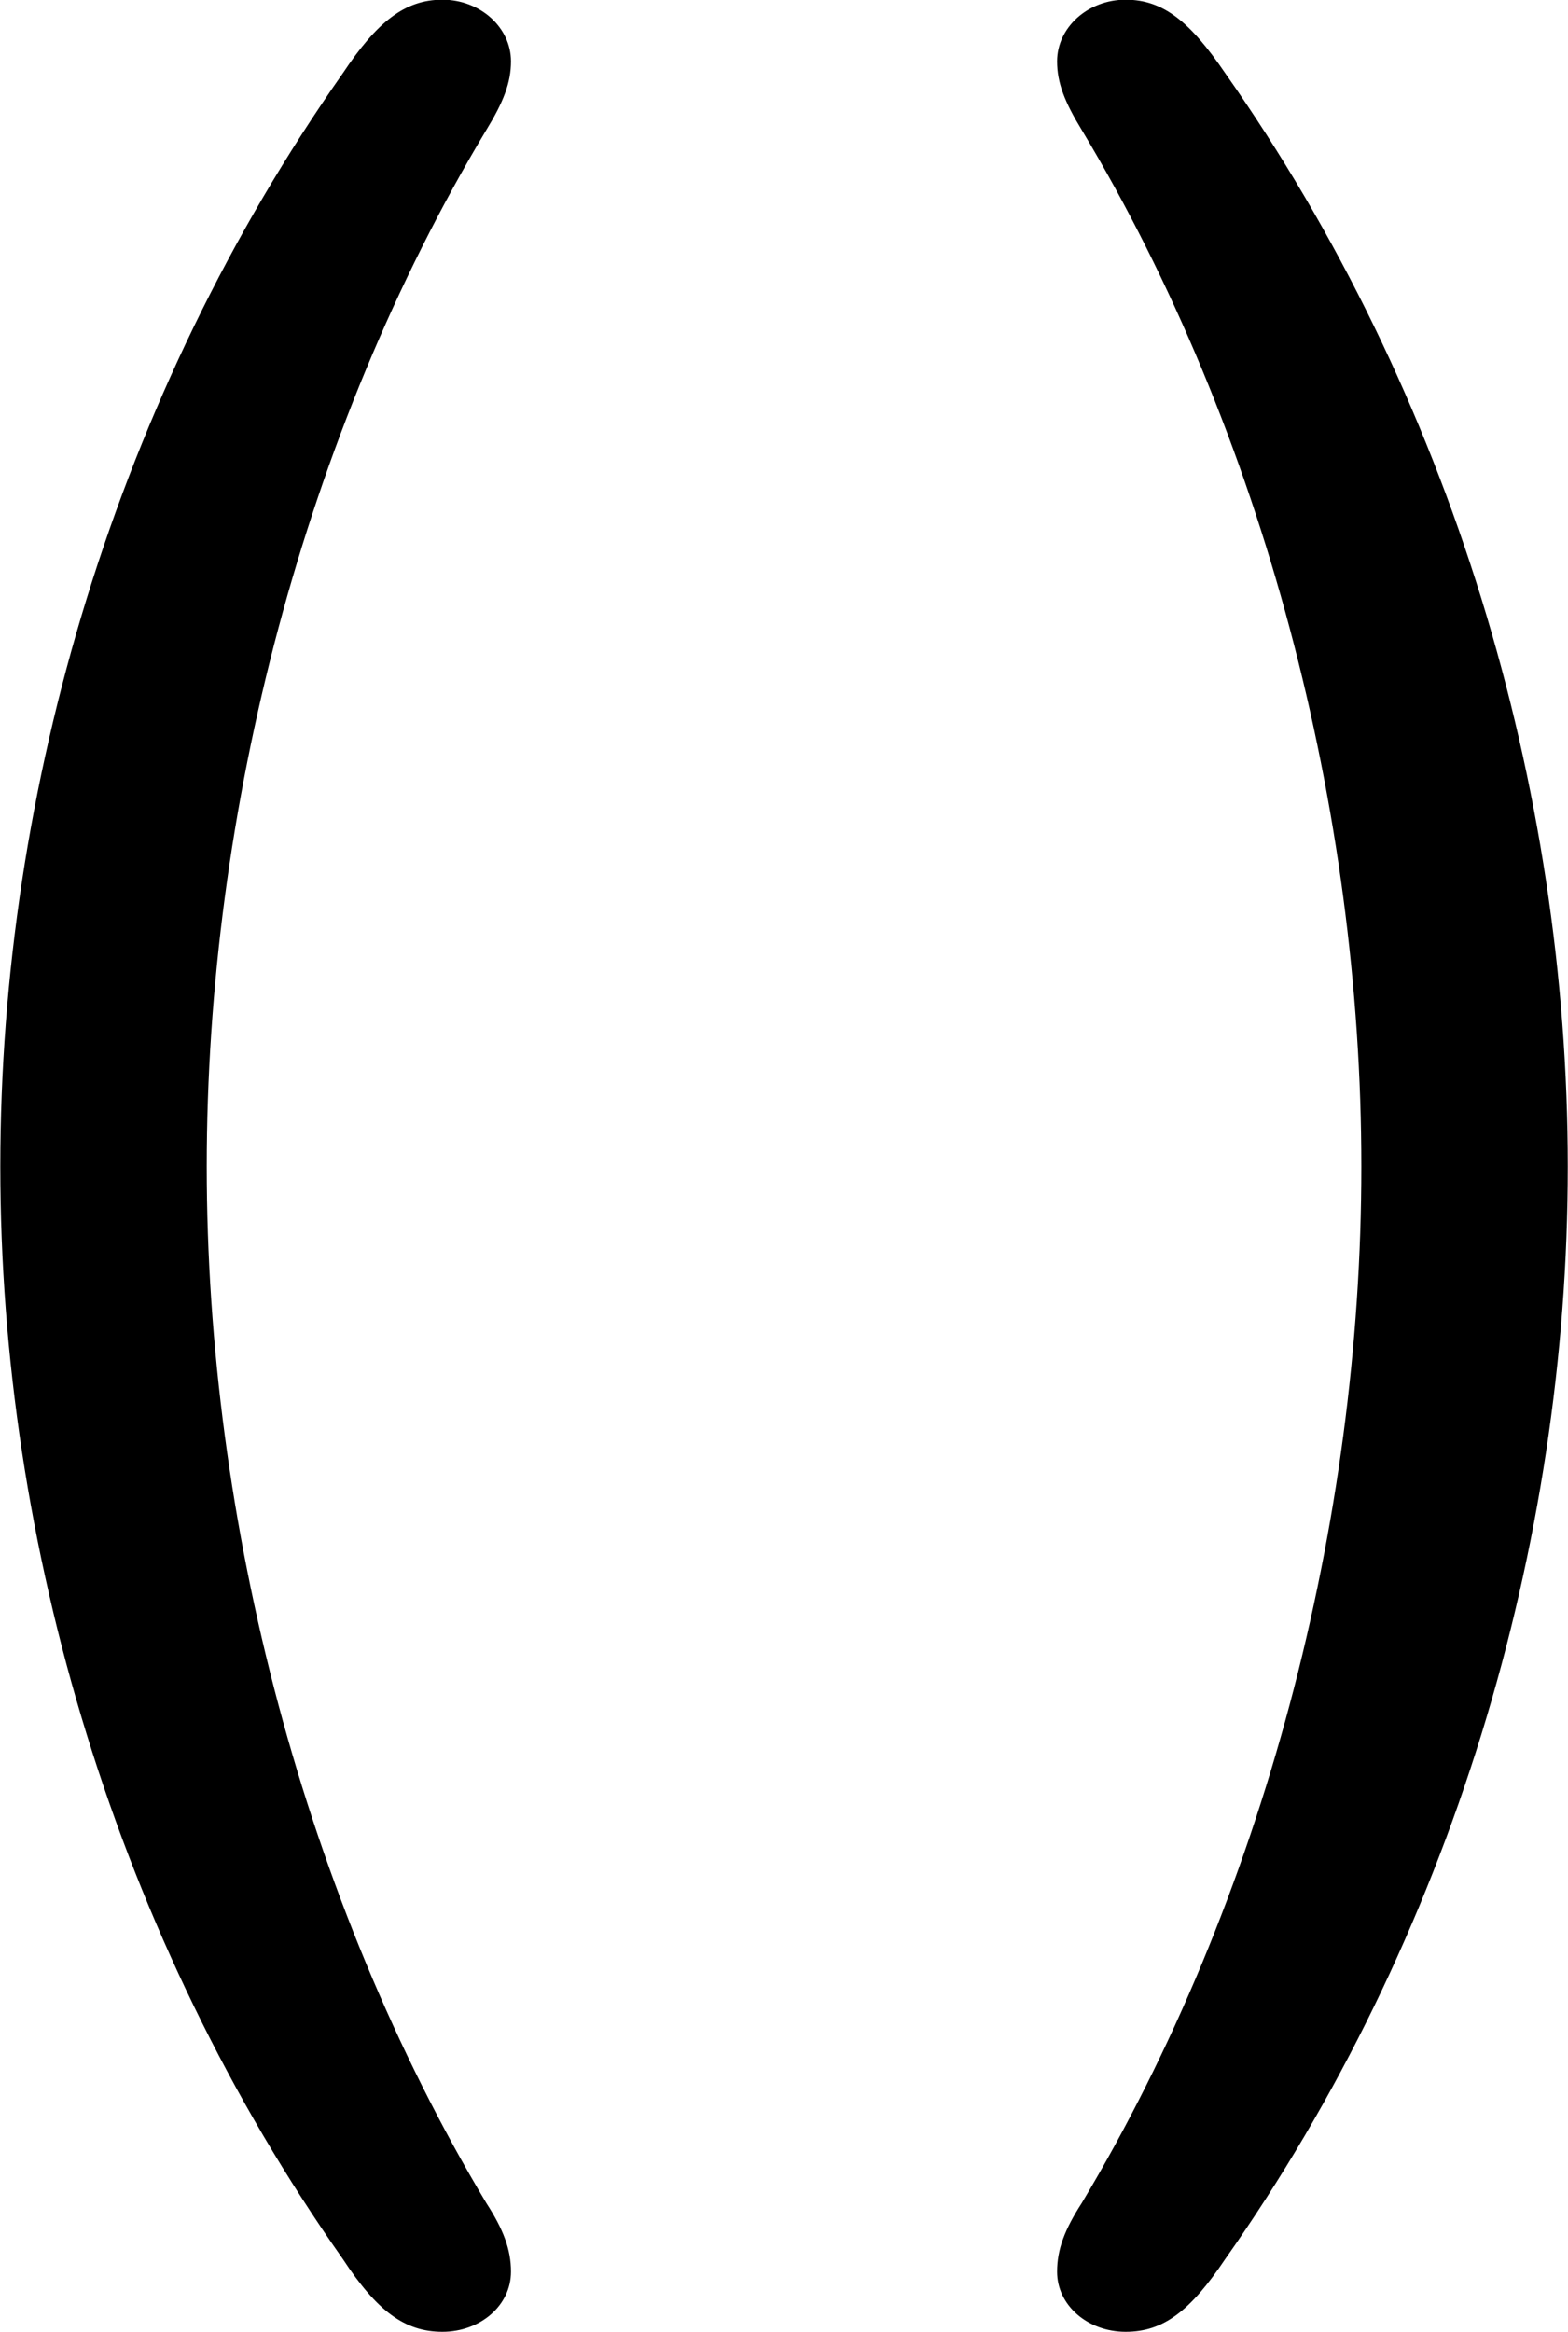 <svg viewBox="0 0 20.357 30.256" xmlns="http://www.w3.org/2000/svg"><path d="M5.744 30.256C6.234 30.256 6.634 29.916 6.634 29.476C6.634 29.186 6.534 28.926 6.314 28.586C3.954 24.646 2.684 19.756 2.684 15.136C2.684 10.516 3.954 5.616 6.314 1.686C6.534 1.326 6.634 1.076 6.634 0.796C6.634 0.356 6.234 -0.004 5.744 -0.004C5.254 -0.004 4.894 0.286 4.454 0.946C1.514 5.126 0.004 10.216 0.004 15.136C0.004 20.056 1.514 25.146 4.454 29.316C4.894 29.986 5.254 30.256 5.744 30.256ZM14.614 30.256C15.104 30.256 15.454 29.986 15.904 29.316C18.844 25.146 20.354 20.056 20.354 15.136C20.354 10.216 18.844 5.126 15.904 0.946C15.454 0.286 15.104 -0.004 14.614 -0.004C14.124 -0.004 13.724 0.356 13.724 0.796C13.724 1.076 13.824 1.326 14.044 1.686C16.404 5.616 17.674 10.516 17.674 15.136C17.674 19.756 16.404 24.646 14.044 28.586C13.824 28.926 13.724 29.186 13.724 29.476C13.724 29.916 14.124 30.256 14.614 30.256Z" /></svg>